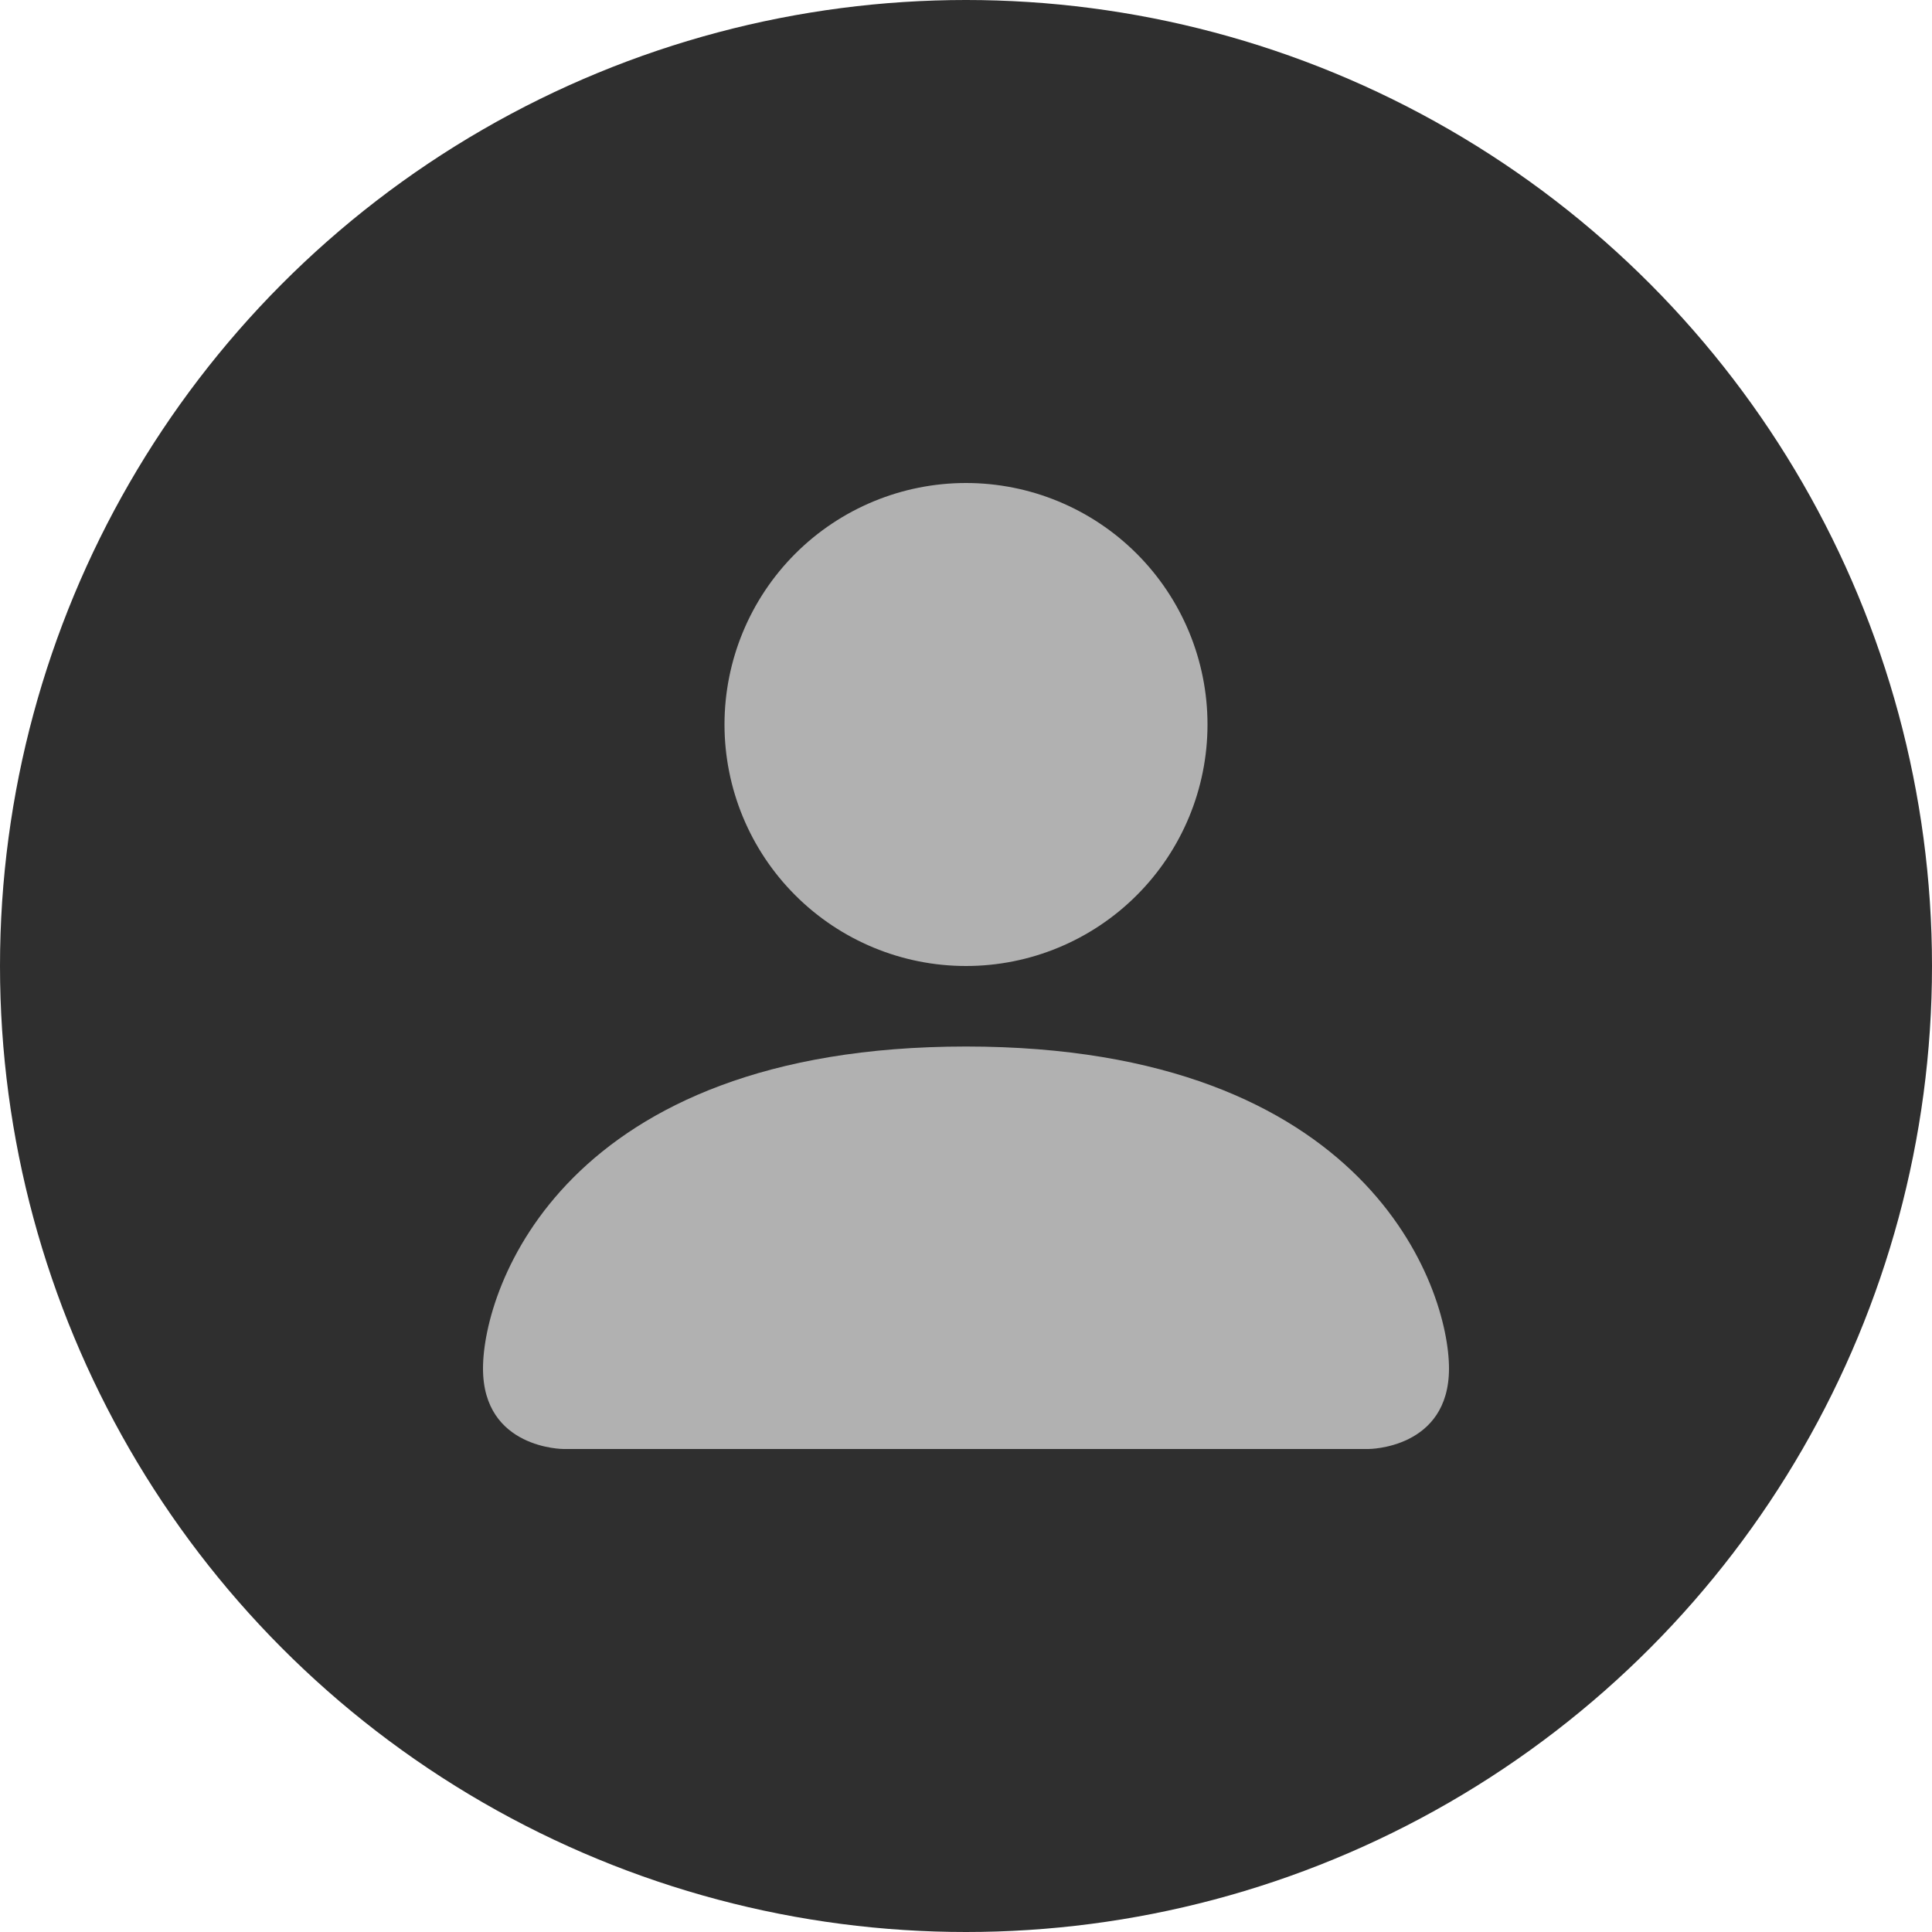 <svg width="40" height="40" viewBox="0 0 40 40" fill="none" xmlns="http://www.w3.org/2000/svg">
<circle cx="20" cy="20" r="20" fill="#2F2F2F"/>
<path d="M11.667 30C11.667 30 10 30 10 28.333C10 26.667 11.667 21.667 20 21.667C28.333 21.667 30 26.667 30 28.333C30 30 28.333 30 28.333 30H11.667ZM20 20C21.326 20 22.598 19.473 23.535 18.535C24.473 17.598 25 16.326 25 15C25 13.674 24.473 12.402 23.535 11.464C22.598 10.527 21.326 10 20 10C18.674 10 17.402 10.527 16.465 11.464C15.527 12.402 15 13.674 15 15C15 16.326 15.527 17.598 16.465 18.535C17.402 19.473 18.674 20 20 20Z" fill="#B1B1B1"/>
</svg>
